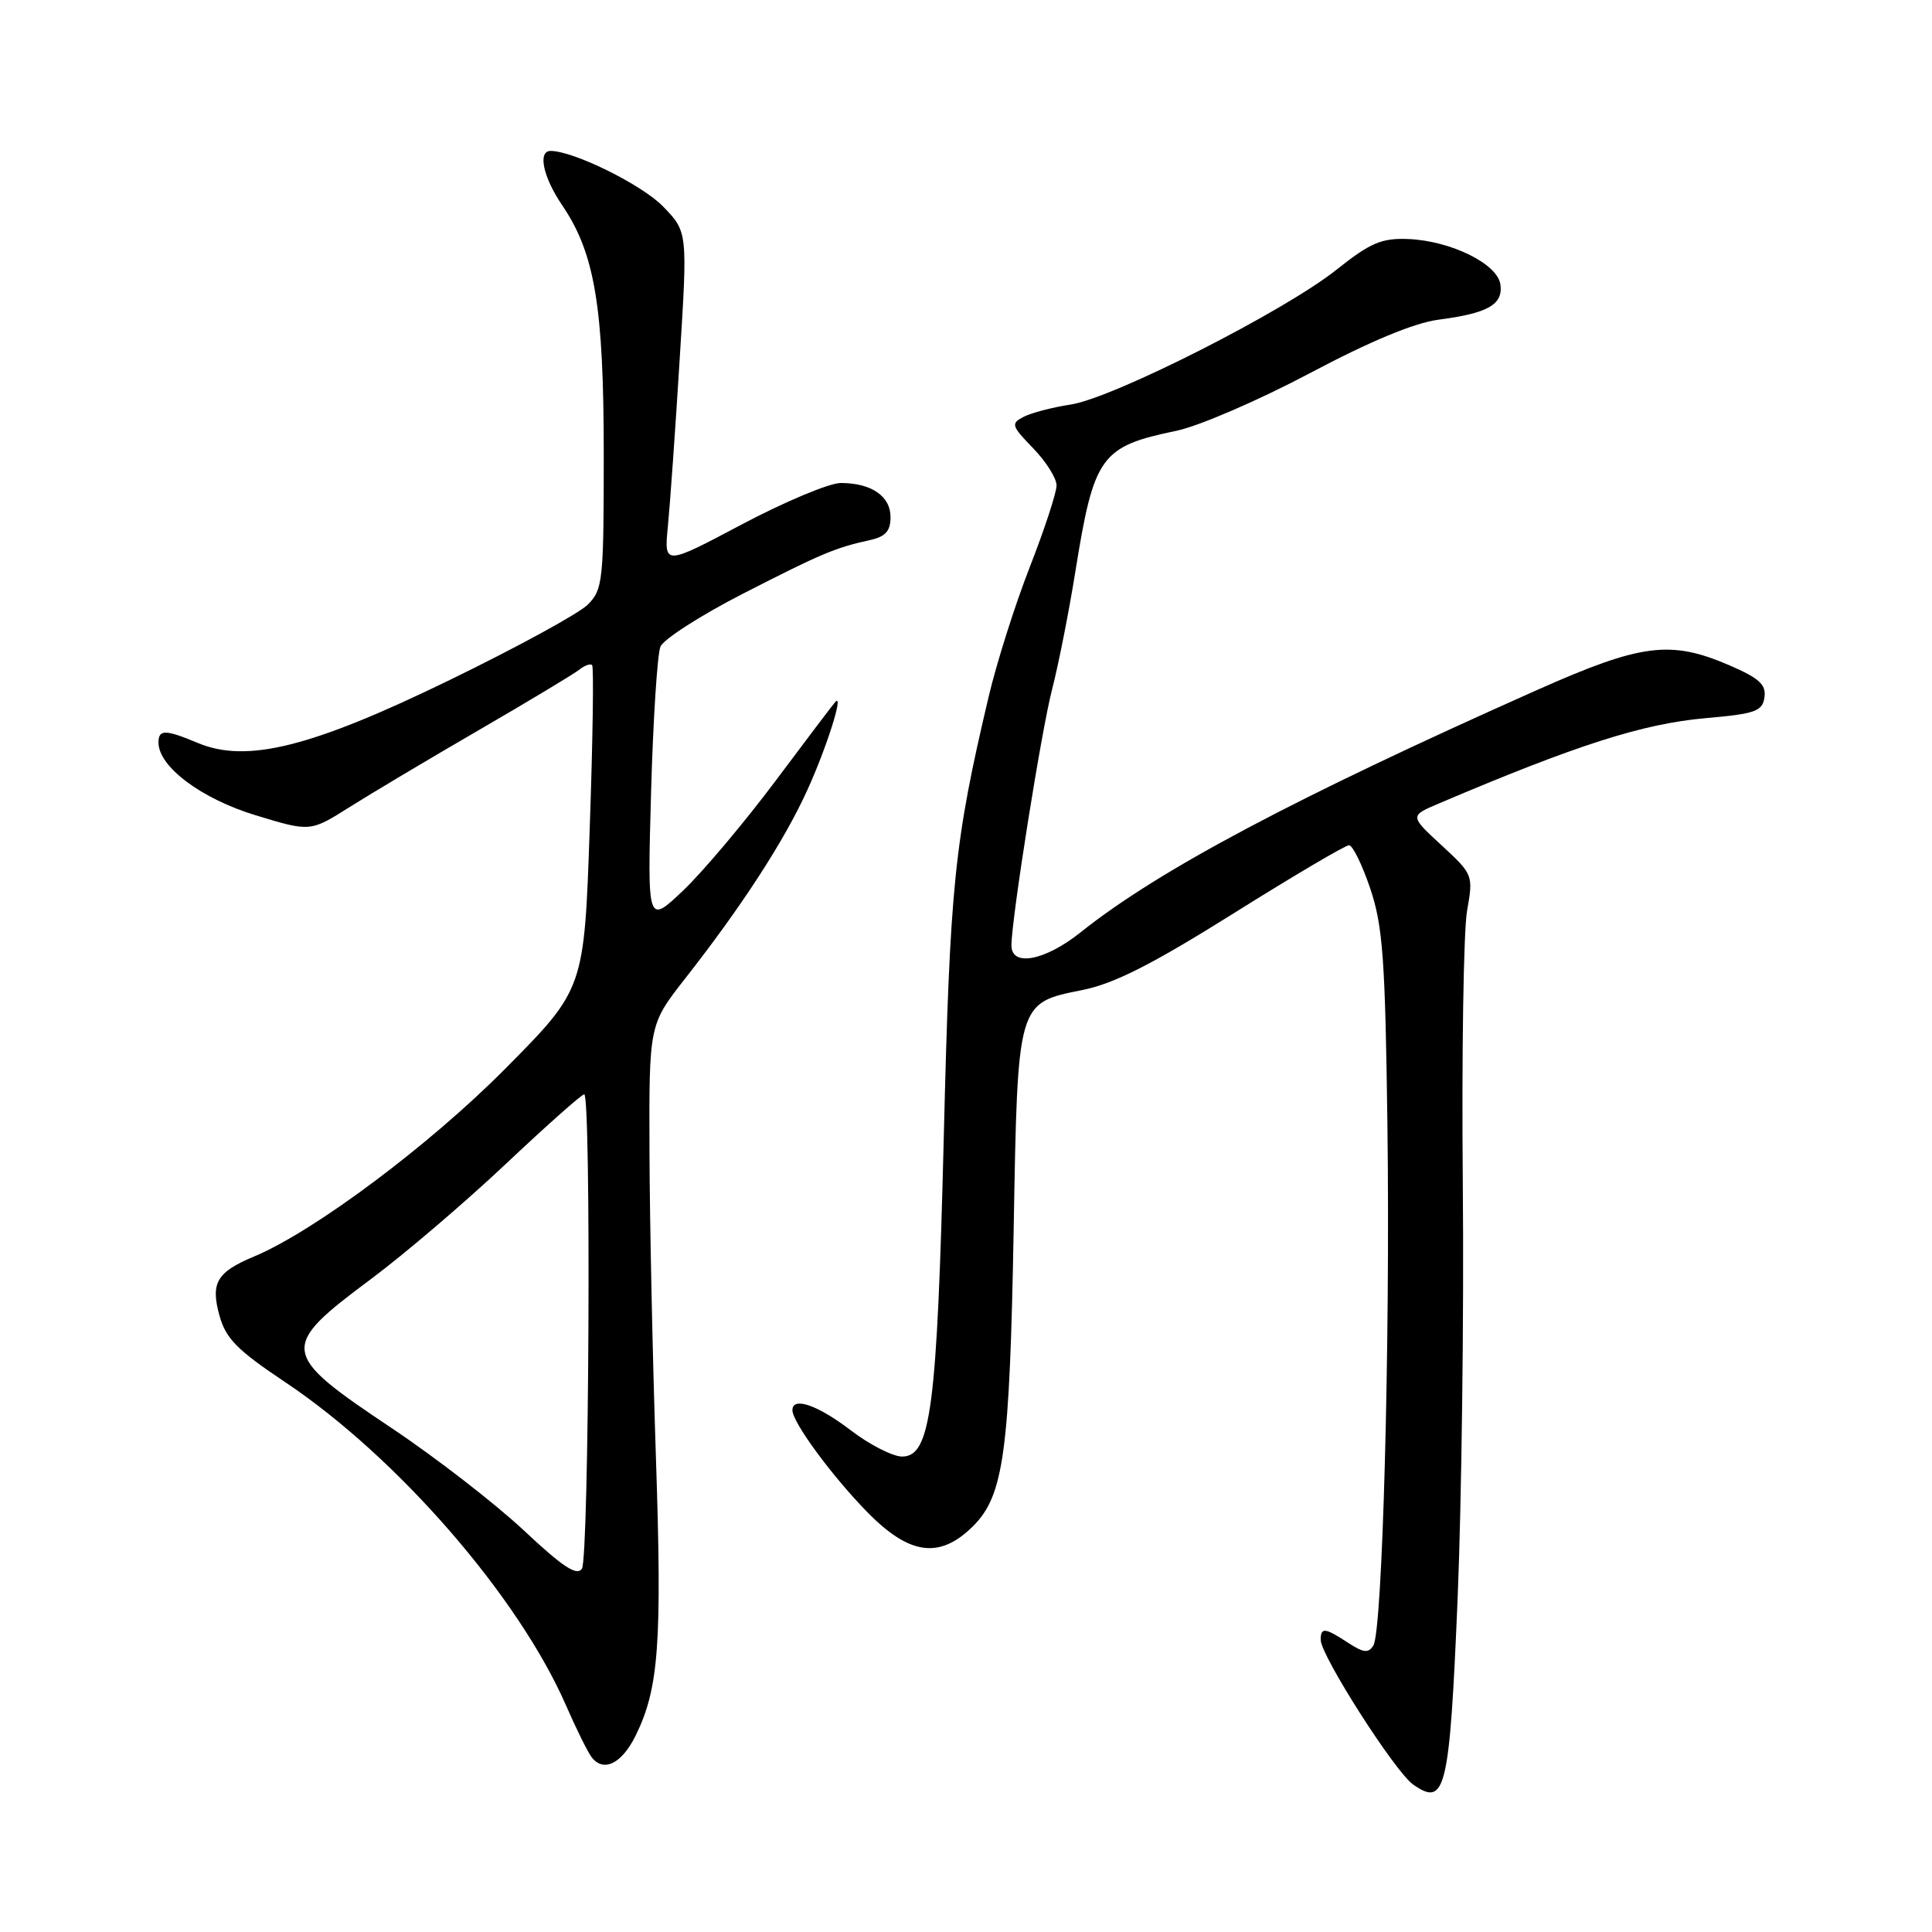 <?xml version="1.0" encoding="UTF-8" standalone="no"?>
<!DOCTYPE svg PUBLIC "-//W3C//DTD SVG 1.1//EN" "http://www.w3.org/Graphics/SVG/1.1/DTD/svg11.dtd" >
<svg xmlns="http://www.w3.org/2000/svg" xmlns:xlink="http://www.w3.org/1999/xlink" version="1.1" viewBox="0 0 256 256">
 <g >
 <path fill="currentColor"
d=" M 193.14 211.89 C 193.67 199.02 193.99 174.32 193.83 157.00 C 193.67 139.68 193.93 123.34 194.39 120.71 C 195.23 115.95 195.20 115.88 191.02 112.01 C 186.79 108.11 186.79 108.11 190.65 106.47 C 208.91 98.70 217.65 95.90 226.00 95.16 C 232.61 94.58 233.54 94.25 233.80 92.39 C 234.04 90.71 233.10 89.86 229.12 88.14 C 221.33 84.79 217.48 85.29 203.69 91.42 C 171.59 105.71 153.50 115.30 143.17 123.55 C 138.43 127.33 133.99 128.15 134.02 125.25 C 134.07 121.48 137.97 96.92 139.40 91.37 C 140.24 88.14 141.63 81.11 142.49 75.74 C 144.96 60.38 145.83 59.17 155.89 57.08 C 158.86 56.46 166.78 53.04 173.50 49.48 C 181.53 45.22 187.39 42.78 190.61 42.36 C 197.17 41.51 199.19 40.35 198.81 37.69 C 198.42 34.94 192.21 31.89 186.54 31.67 C 183.05 31.54 181.56 32.18 177.09 35.74 C 170.19 41.24 147.51 52.74 141.89 53.60 C 139.47 53.97 136.66 54.70 135.64 55.23 C 133.92 56.12 134.01 56.41 136.89 59.39 C 138.60 61.15 140.00 63.37 140.00 64.32 C 140.00 65.27 138.41 70.11 136.47 75.09 C 134.52 80.06 132.06 87.82 131.00 92.32 C 126.44 111.65 125.88 117.10 125.06 150.50 C 124.17 186.62 123.34 193.00 119.53 193.00 C 118.29 193.00 115.22 191.43 112.70 189.50 C 108.32 186.16 105.00 185.02 105.00 186.86 C 105.00 188.44 110.13 195.44 114.81 200.25 C 120.49 206.09 124.51 206.64 128.97 202.19 C 133.01 198.14 133.79 192.37 134.32 162.74 C 134.85 132.64 134.77 132.92 143.44 131.18 C 147.63 130.34 152.68 127.78 163.45 121.03 C 171.38 116.06 178.26 112.00 178.75 112.00 C 179.24 112.00 180.50 114.59 181.57 117.75 C 183.23 122.70 183.55 127.04 183.84 149.00 C 184.22 177.87 183.19 216.07 181.98 218.03 C 181.33 219.09 180.67 219.01 178.62 217.67 C 175.55 215.66 175.00 215.60 175.00 217.29 C 175.00 219.37 184.85 234.78 187.25 236.46 C 191.54 239.47 192.07 237.28 193.14 211.89 Z  M 84.25 229.93 C 87.30 223.69 87.73 217.73 86.92 193.33 C 86.48 180.22 86.09 161.91 86.06 152.63 C 86.00 135.77 86.00 135.77 90.81 129.63 C 98.33 120.03 103.93 111.40 106.98 104.68 C 109.53 99.08 111.85 91.77 110.69 93.00 C 110.43 93.28 106.85 98.00 102.74 103.50 C 98.62 109.00 93.12 115.53 90.52 118.00 C 85.78 122.50 85.78 122.50 86.27 105.00 C 86.54 95.38 87.10 86.69 87.51 85.69 C 87.92 84.70 92.81 81.56 98.38 78.70 C 108.87 73.33 110.63 72.59 115.25 71.57 C 117.34 71.11 118.00 70.37 118.00 68.52 C 118.00 65.74 115.46 64.00 111.40 64.00 C 109.90 64.00 104.02 66.46 98.33 69.47 C 87.99 74.95 87.99 74.95 88.50 69.72 C 88.78 66.85 89.49 56.90 90.06 47.61 C 91.12 30.72 91.12 30.72 87.86 27.36 C 85.07 24.48 76.00 20.00 72.96 20.00 C 71.22 20.00 71.96 23.47 74.50 27.21 C 78.82 33.57 80.00 40.65 80.00 60.21 C 80.00 77.00 79.88 78.12 77.88 80.12 C 76.71 81.29 68.50 85.77 59.62 90.09 C 41.27 99.02 32.71 101.16 26.22 98.45 C 21.90 96.64 21.00 96.63 21.00 98.39 C 21.00 101.60 26.68 105.84 33.88 108.03 C 41.11 110.23 41.11 110.23 46.31 106.95 C 49.16 105.15 56.90 100.54 63.50 96.71 C 70.10 92.88 76.07 89.29 76.77 88.73 C 77.47 88.17 78.23 87.90 78.46 88.13 C 78.69 88.36 78.55 98.11 78.14 109.80 C 77.41 131.05 77.41 131.05 66.96 141.60 C 56.92 151.73 41.61 163.18 33.65 166.50 C 28.72 168.56 27.88 169.99 29.08 174.32 C 29.92 177.37 31.42 178.89 37.80 183.15 C 52.68 193.10 68.70 211.54 75.01 226.00 C 76.33 229.03 77.84 232.08 78.36 232.79 C 79.93 234.92 82.39 233.73 84.25 229.93 Z  M 69.38 202.76 C 65.59 199.22 57.72 193.12 51.88 189.22 C 37.06 179.32 36.95 178.58 49.13 169.50 C 53.56 166.20 61.60 159.34 67.00 154.25 C 72.40 149.16 77.08 145.00 77.41 145.00 C 78.35 145.00 78.06 206.35 77.11 207.85 C 76.46 208.88 74.58 207.64 69.38 202.76 Z "/>
</g>
</svg>